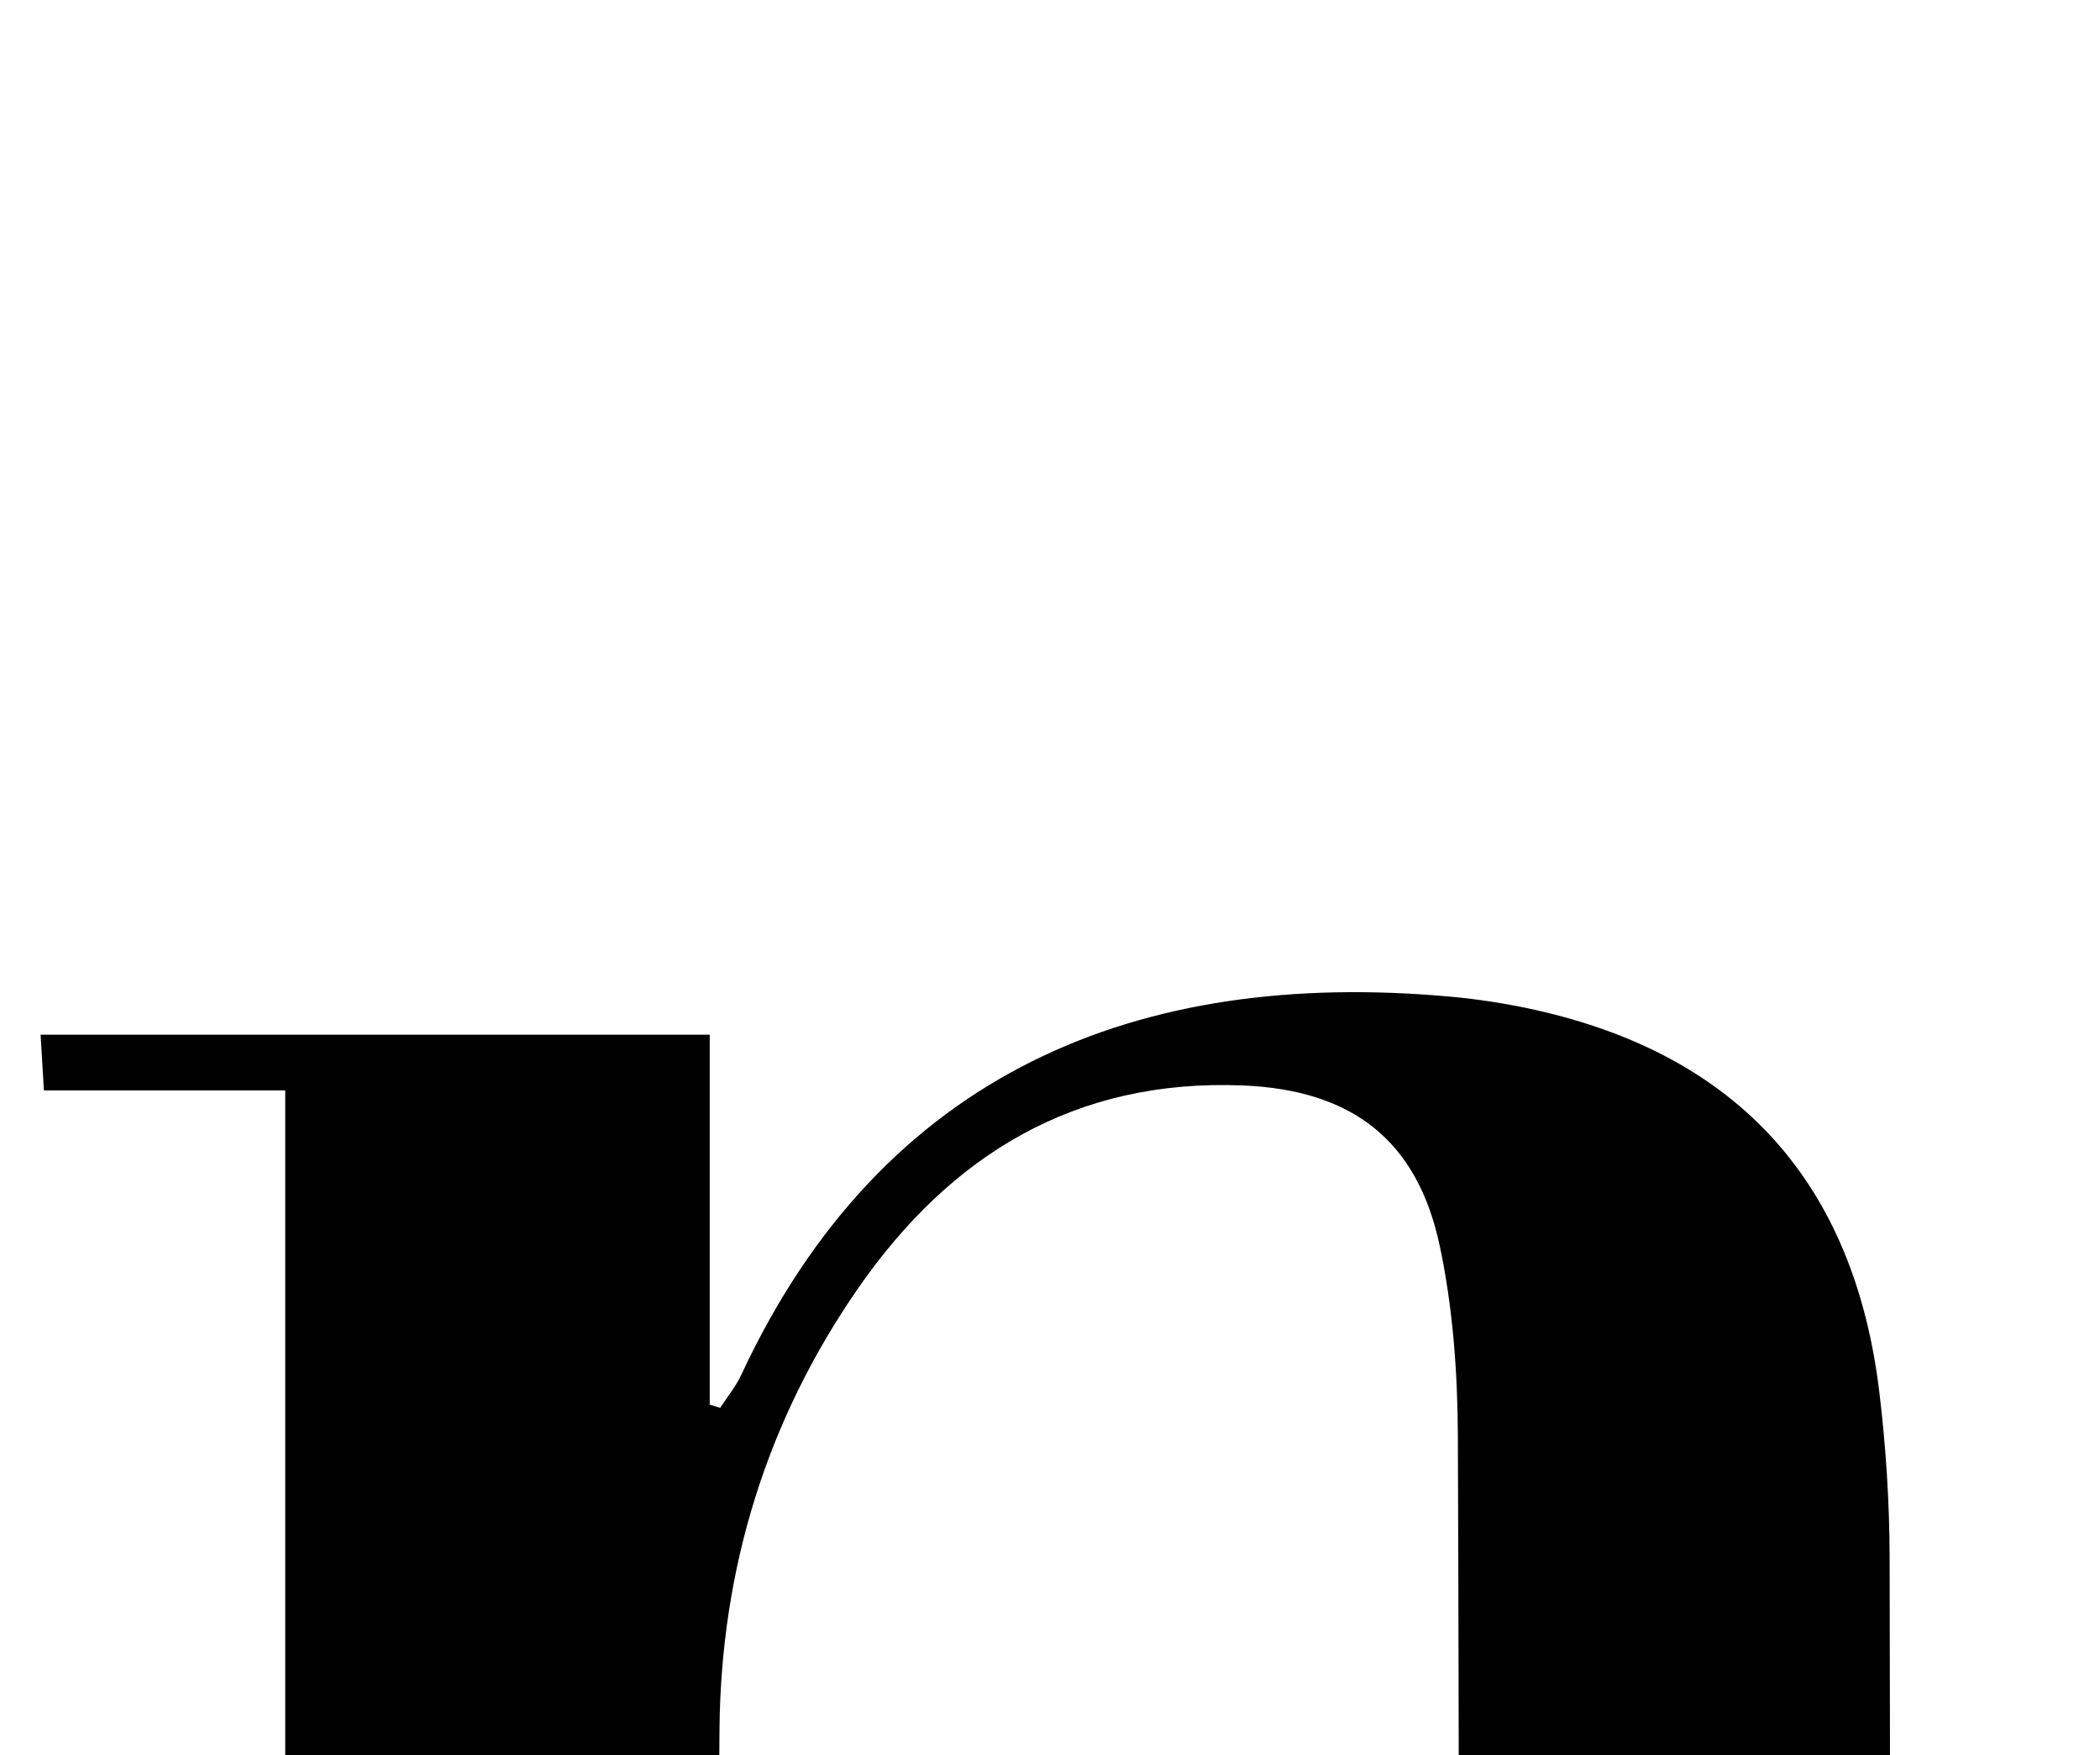 <?xml version="1.0" encoding="iso-8859-1"?>
<!-- Generator: Adobe Illustrator 25.2.1, SVG Export Plug-In . SVG Version: 6.00 Build 0)  -->
<svg version="1.1" xmlns="http://www.w3.org/2000/svg" xmlns:xlink="http://www.w3.org/1999/xlink" x="0px" y="0px"
	 viewBox="0 0 158.788 132.702" style="enable-background:new 0 0 158.788 132.702;" xml:space="preserve">
<g>
	<path d="M93.445,207.713c0-1.222,0-2.171,0-3.78c5.311,0,10.71,0,16.52,0c0.14-2.224,0.328-3.823,0.328-5.421
		c0.014-29.986,0.063-59.972-0.059-89.958c-0.02-4.798-0.375-9.689-1.371-14.368c-1.704-8.006-6.65-11.786-14.892-12.122
		c-12.638-0.515-22.072,5.224-29.082,15.33c-6.931,9.993-10.374,21.238-10.485,33.315c-0.212,22.987-0.071,45.978-0.057,68.967
		c0.001,1.129,0.195,2.257,0.346,3.896c5.608,0,11.029,0,16.713,0c0.178,1.566,0.3,2.635,0.464,4.08c-22.985,0-45.707,0-68.678,0
		c0-1.177,0-2.242,0-3.773c6.102,0,12.037,0,18.375,0c0-40.641,0-80.819,0-121.441c-5.994,0-11.931,0-18.246,0
		c-0.095-1.599-0.166-2.78-0.251-4.213c16.984,0,33.574,0,50.595,0c0,9.441,0,18.705,0,27.968c0.263,0.082,0.526,0.165,0.789,0.247
		c0.537-0.83,1.182-1.61,1.596-2.498c10.675-22.927,30.056-30.736,53.628-28.591c2.15,0.196,4.302,0.533,6.409,1.002
		c15.368,3.426,24.121,13.104,26.02,28.923c0.495,4.121,0.763,8.294,0.774,12.444c0.071,26.654,0.041,53.308,0.044,79.963
		c0,1.804,0,3.607,0,5.958c6.493,0,12.576,0,18.934,0c0,1.622,0,2.698,0,4.072C139.236,207.713,116.64,207.713,93.445,207.713z"/>
</g>
</svg>

